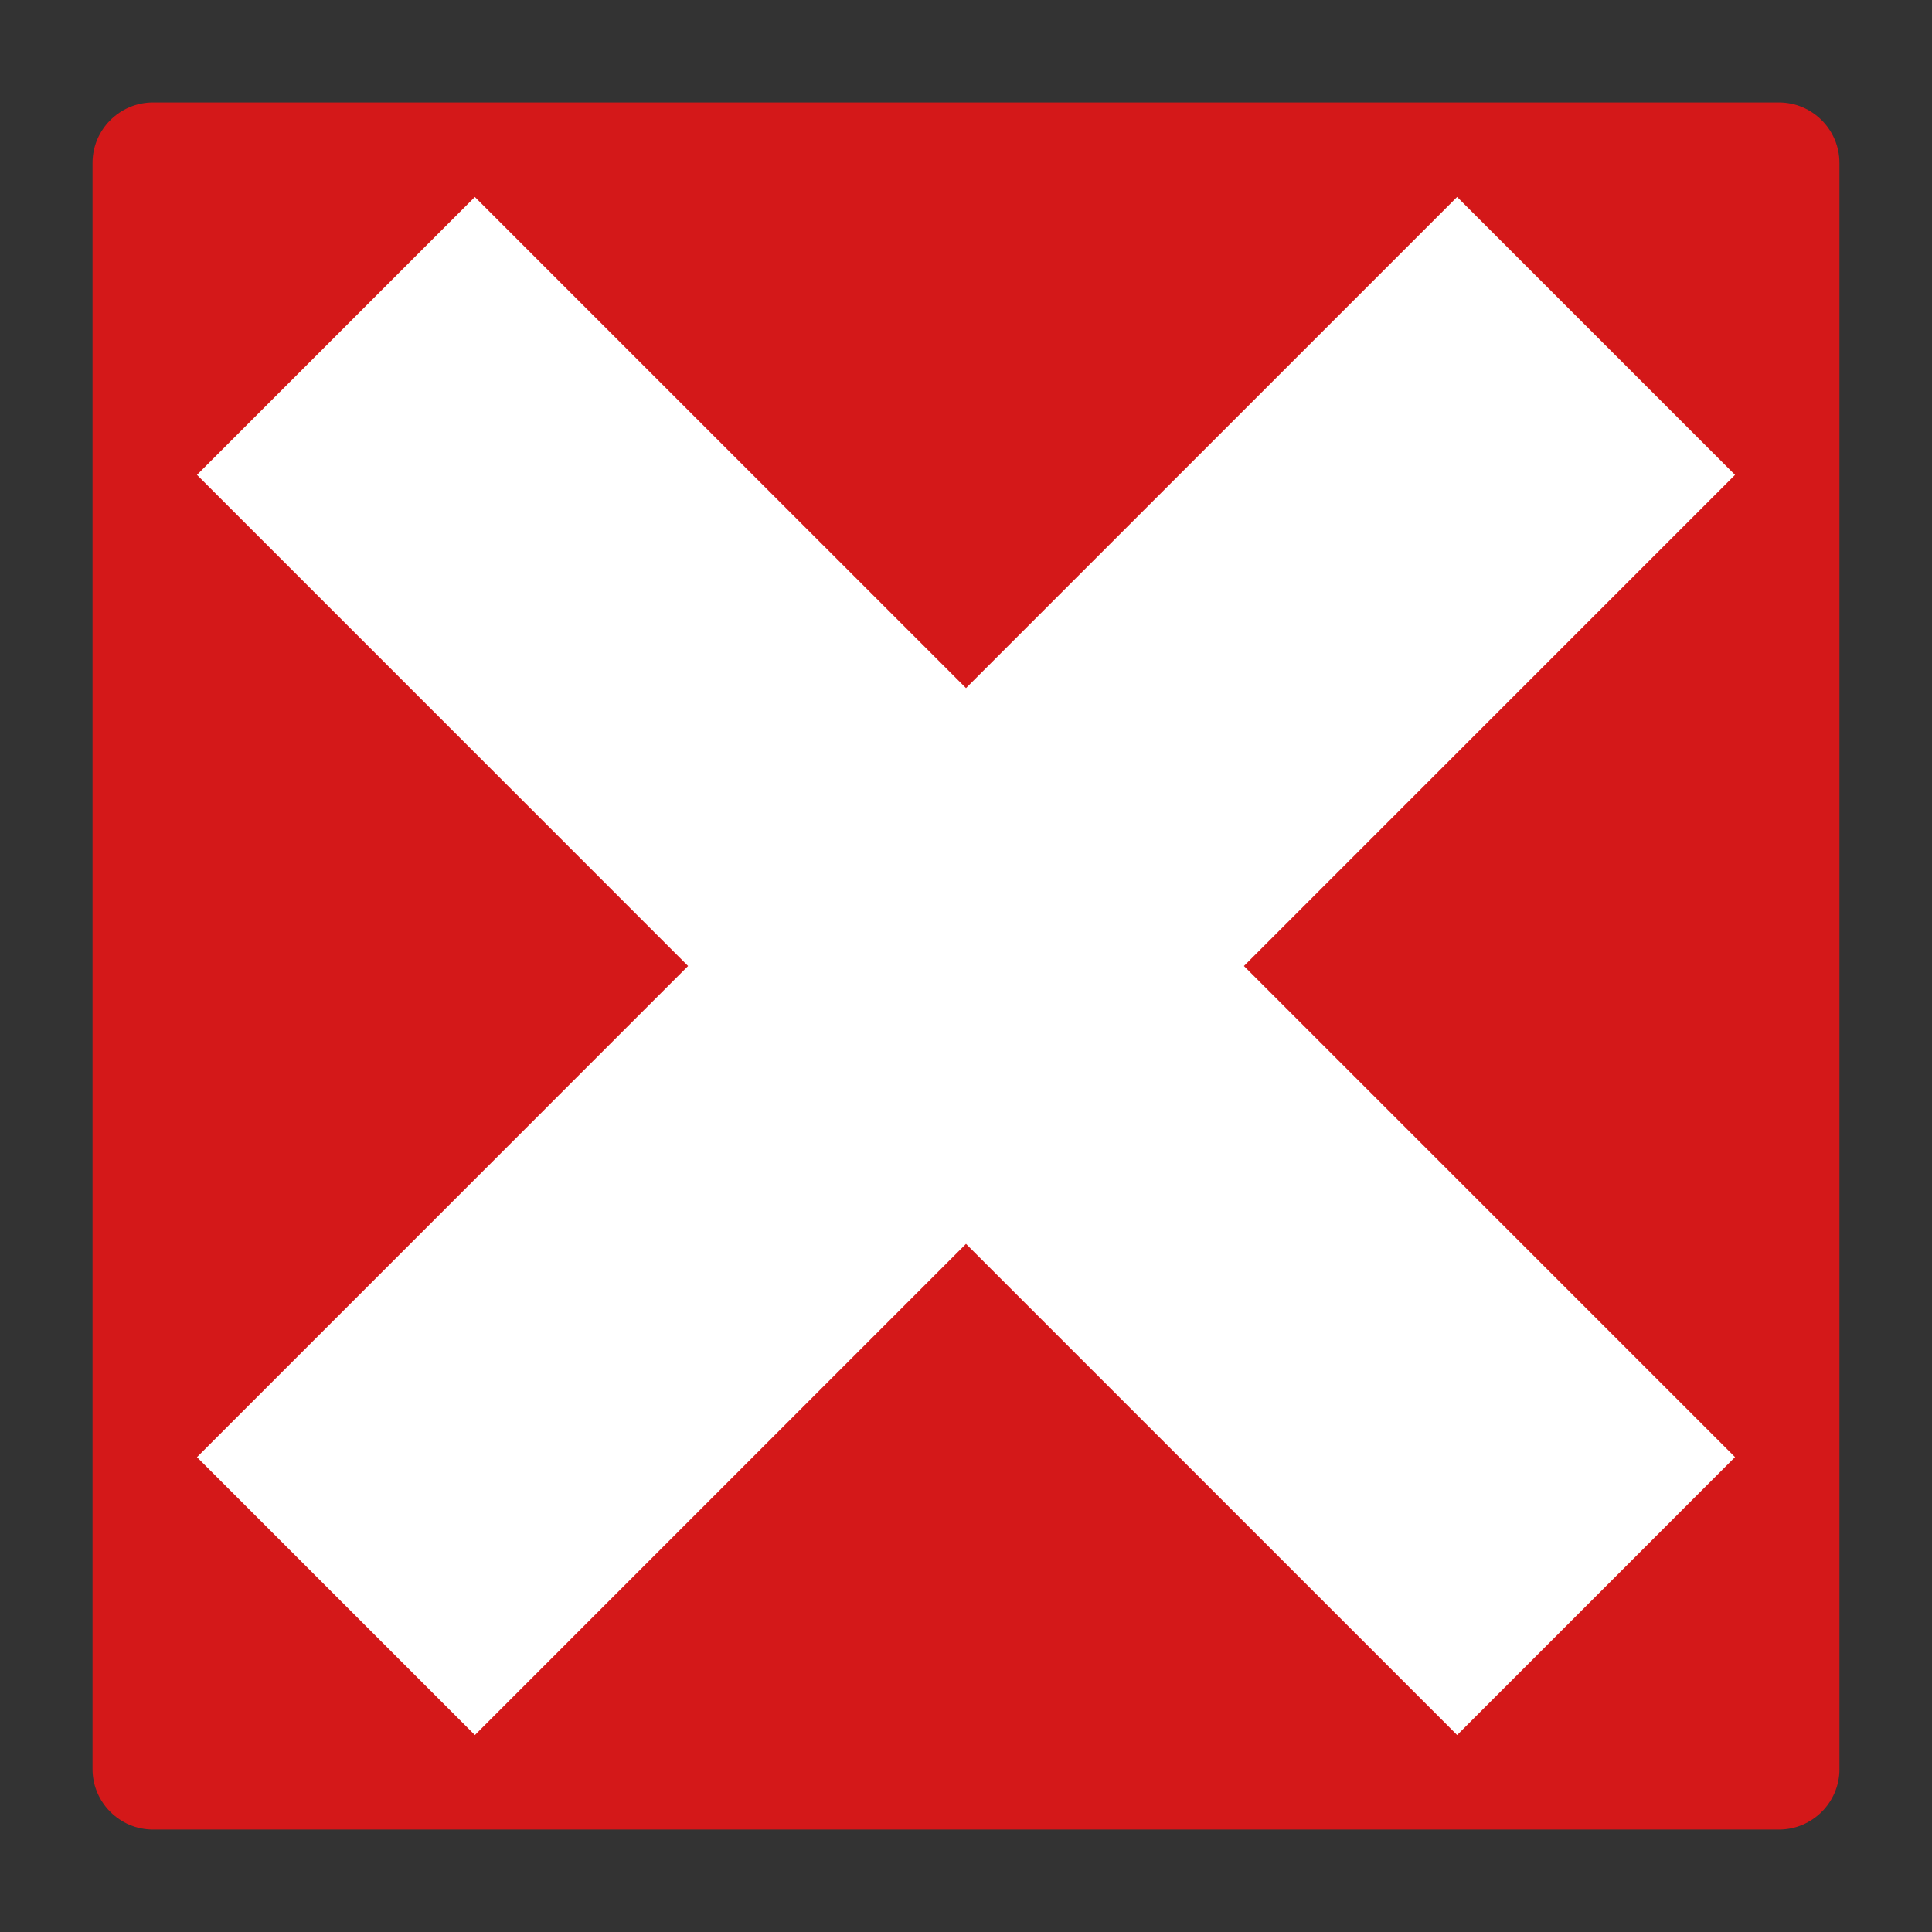 <?xml version="1.0" encoding="UTF-8"?>
<!-- Generated by phantom_svg. -->
<svg width="64px" height="64px" viewBox="0 0 64 64" preserveAspectRatio="none" xmlns="http://www.w3.org/2000/svg" xmlns:xlink="http://www.w3.org/1999/xlink" xmlns:dc="http://purl.org/dc/elements/1.1/" xmlns:cc="http://creativecommons.org/ns#" xmlns:rdf="http://www.w3.org/1999/02/22-rdf-syntax-ns#" xmlns:svg="http://www.w3.org/2000/svg" xmlns:sodipodi="http://sodipodi.sourceforge.net/DTD/sodipodi-0.dtd" xmlns:inkscape="http://www.inkscape.org/namespaces/inkscape" version="1.1">
  <rect x="0" y="0" width="64" height="64" fill="#333333" stroke="none"/>
  <defs id="frame0_defs11"/>
  <sodipodi:namedview pagecolor="#ffffff" bordercolor="#666666" borderopacity="1" objecttolerance="10" gridtolerance="10" guidetolerance="10" inkscape:pageopacity="0" inkscape:pageshadow="2" inkscape:window-width="640" inkscape:window-height="480" id="frame0_namedview9"/>
  <g id="frame0_g3">
    <path style='fill:#D41819;' d='M60.935,58.606c0,1.1-0.9,2-2,2H5.065c-1.1,0-2-0.9-2-2   V5.394c0-1.1,0.9-2,2-2h53.869c1.1,0,2,0.9,2,2V58.606z' id='frame0_path5'/>
    <polygon style='fill:#FFFFFF;' points='57.475,15.731 48.269,6.525 32,22.794 15.73,6.525    6.525,15.73 22.794,32 6.525,48.27 15.731,57.475 32,41.205 48.27,57.475    57.475,48.268 41.206,32  ' id='frame0_polygon7'/>
  </g>
</svg>